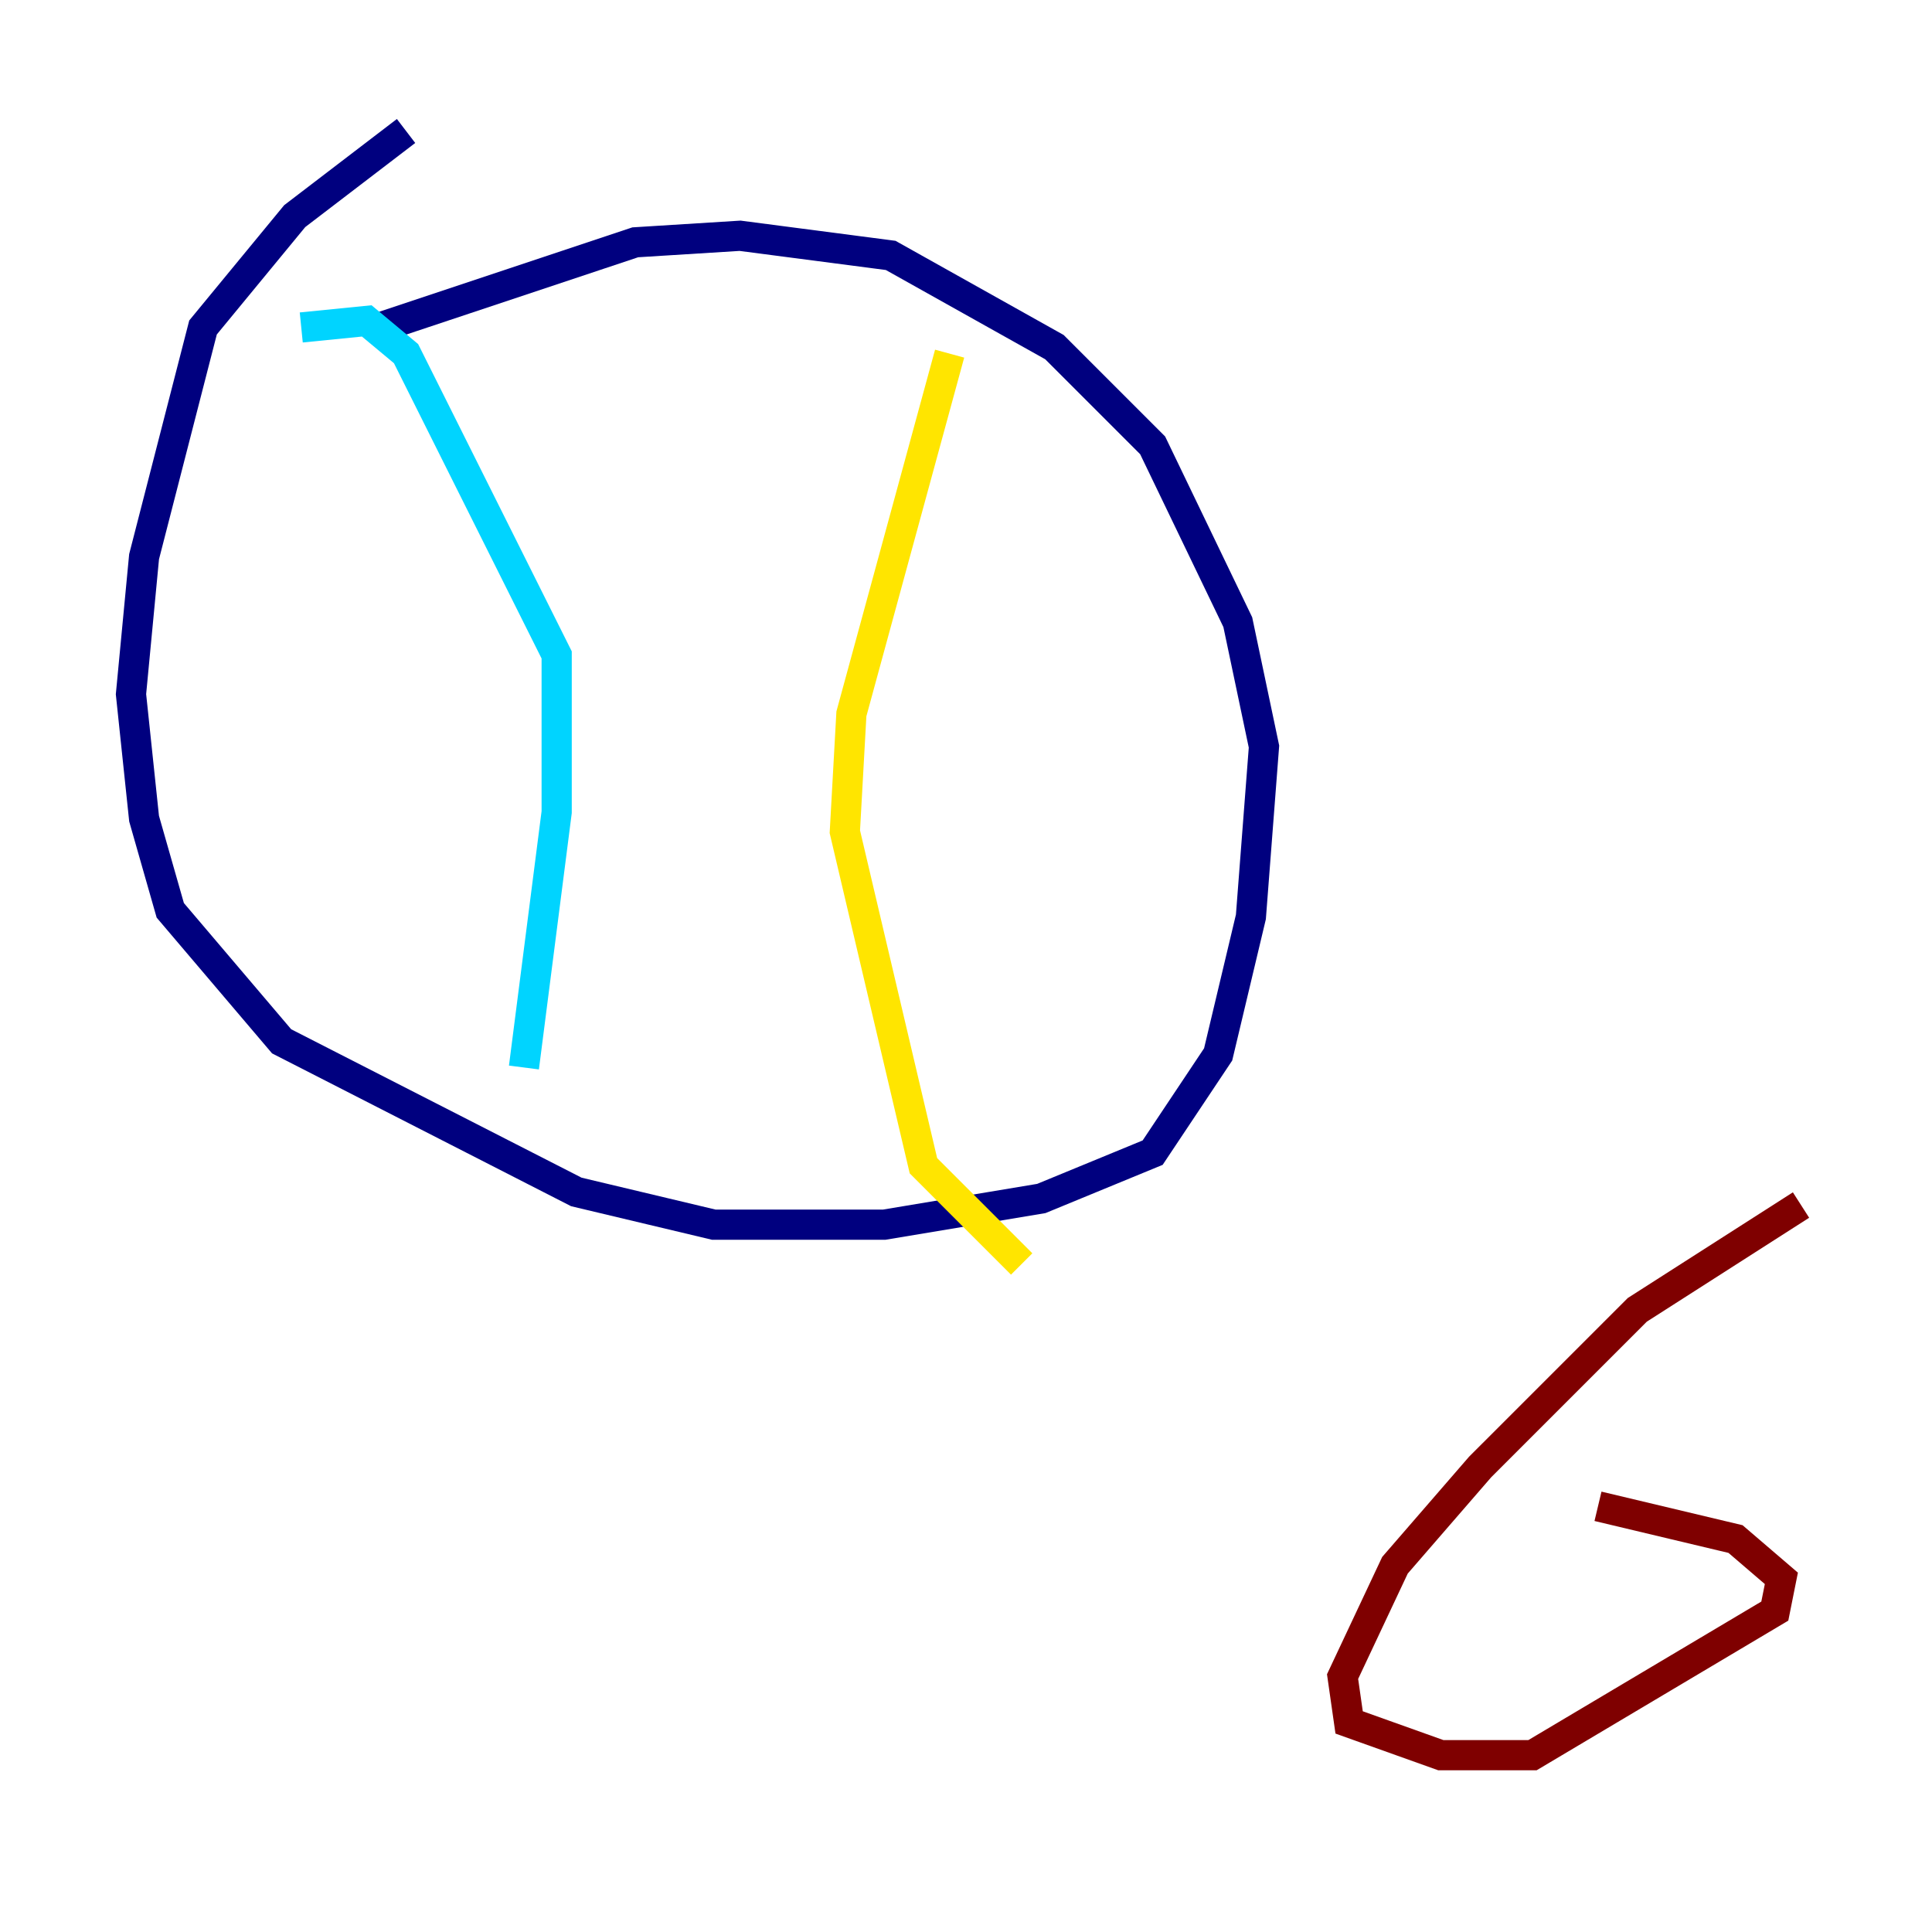 <?xml version="1.0" encoding="utf-8" ?>
<svg baseProfile="tiny" height="128" version="1.2" viewBox="0,0,128,128" width="128" xmlns="http://www.w3.org/2000/svg" xmlns:ev="http://www.w3.org/2001/xml-events" xmlns:xlink="http://www.w3.org/1999/xlink"><defs /><polyline fill="none" points="26.902,8.678 19.525,14.319 13.451,21.695 9.546,36.881 8.678,45.993 9.546,54.237 11.281,60.312 18.658,68.99 38.183,78.969 47.295,81.139 58.576,81.139 68.99,79.403 76.366,76.366 80.705,69.858 82.875,60.746 83.742,49.464 82.007,41.22 76.366,29.505 69.858,22.997 59.01,16.922 49.031,15.62 42.088,16.054 25.166,21.695" stroke="#00007f" stroke-width="2" /><polyline fill="none" points="19.959,21.695 24.298,21.261 26.902,23.43 36.881,43.39 36.881,53.803 34.712,70.725" stroke="#00d4ff" stroke-width="2" /><polyline fill="none" points="62.915,23.43 56.407,47.295 55.973,55.105 61.18,77.234 67.688,83.742" stroke="#ffe500" stroke-width="2" /><polyline fill="none" points="119.322,79.837 108.475,86.78 98.061,97.193 92.42,103.702 88.949,111.078 89.383,114.115 95.458,116.285 101.532,116.285 117.586,106.739 118.02,104.57 114.983,101.966 105.871,99.797" stroke="#7f0000" stroke-width="2" /></svg>